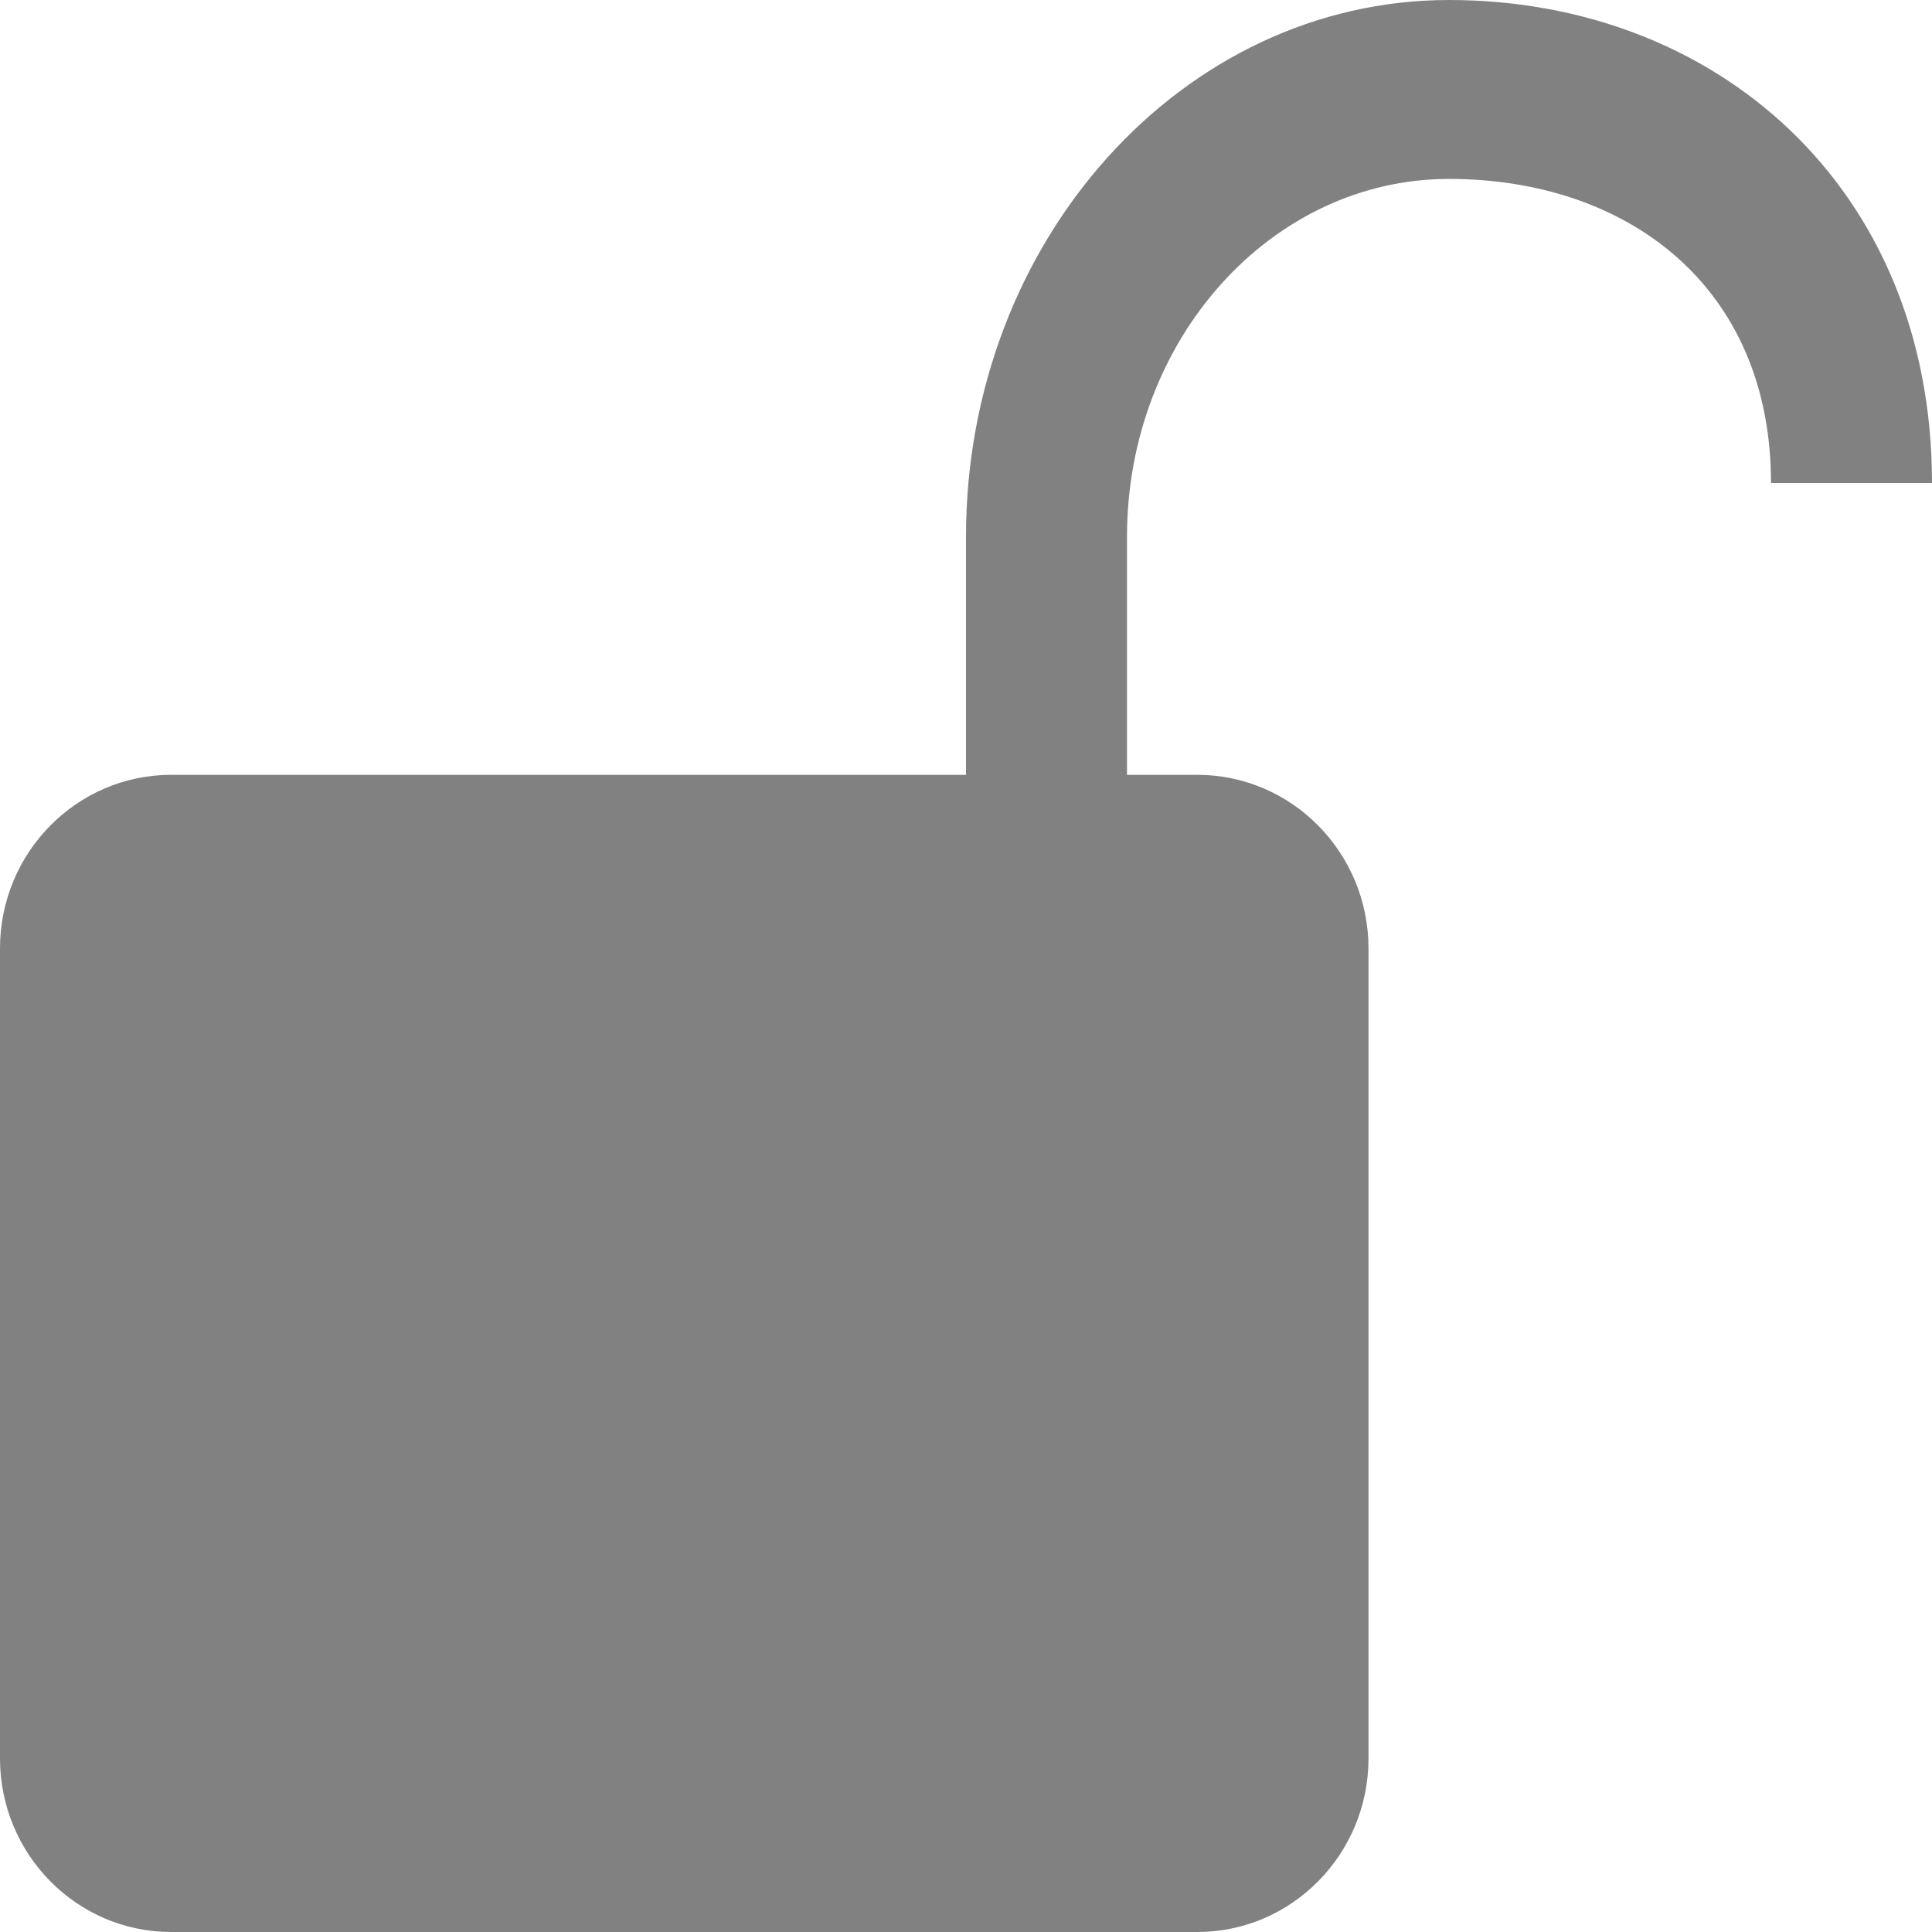 <svg width="18" height="18" viewBox="0 0 18 18" fill="none" xmlns="http://www.w3.org/2000/svg">
<path d="M16.5 4.5L10.5 7.5H9V5C9 2.242 11.018 0 13.5 0C15.982 0 18 1.742 18 4.5C18 4.5 17.43 4.5 16.5 4.5ZM16.5 4.5C16.5 2.662 15.155 1.667 13.5 1.667C11.845 1.667 10.5 3.162 10.5 5V7.5L16.5 4.5Z" fill="#818181"/>
<path d="M1.594 7.219H2.125C2.125 7.219 4.031 7.219 6.375 7.219C8.719 7.219 10.625 7.219 10.625 7.219H11.156C12.035 7.219 12.75 7.944 12.75 8.836V16.383C12.75 17.275 12.035 18 11.156 18H1.594C0.715 18 1.90735e-06 17.275 1.90735e-06 16.383V8.836C1.90735e-06 7.944 0.715 7.219 1.594 7.219ZM9.208 7.219C9.304 7.219 3.542 7.219 3.542 7.219H9.208Z" fill="#818181"/>
</svg>
